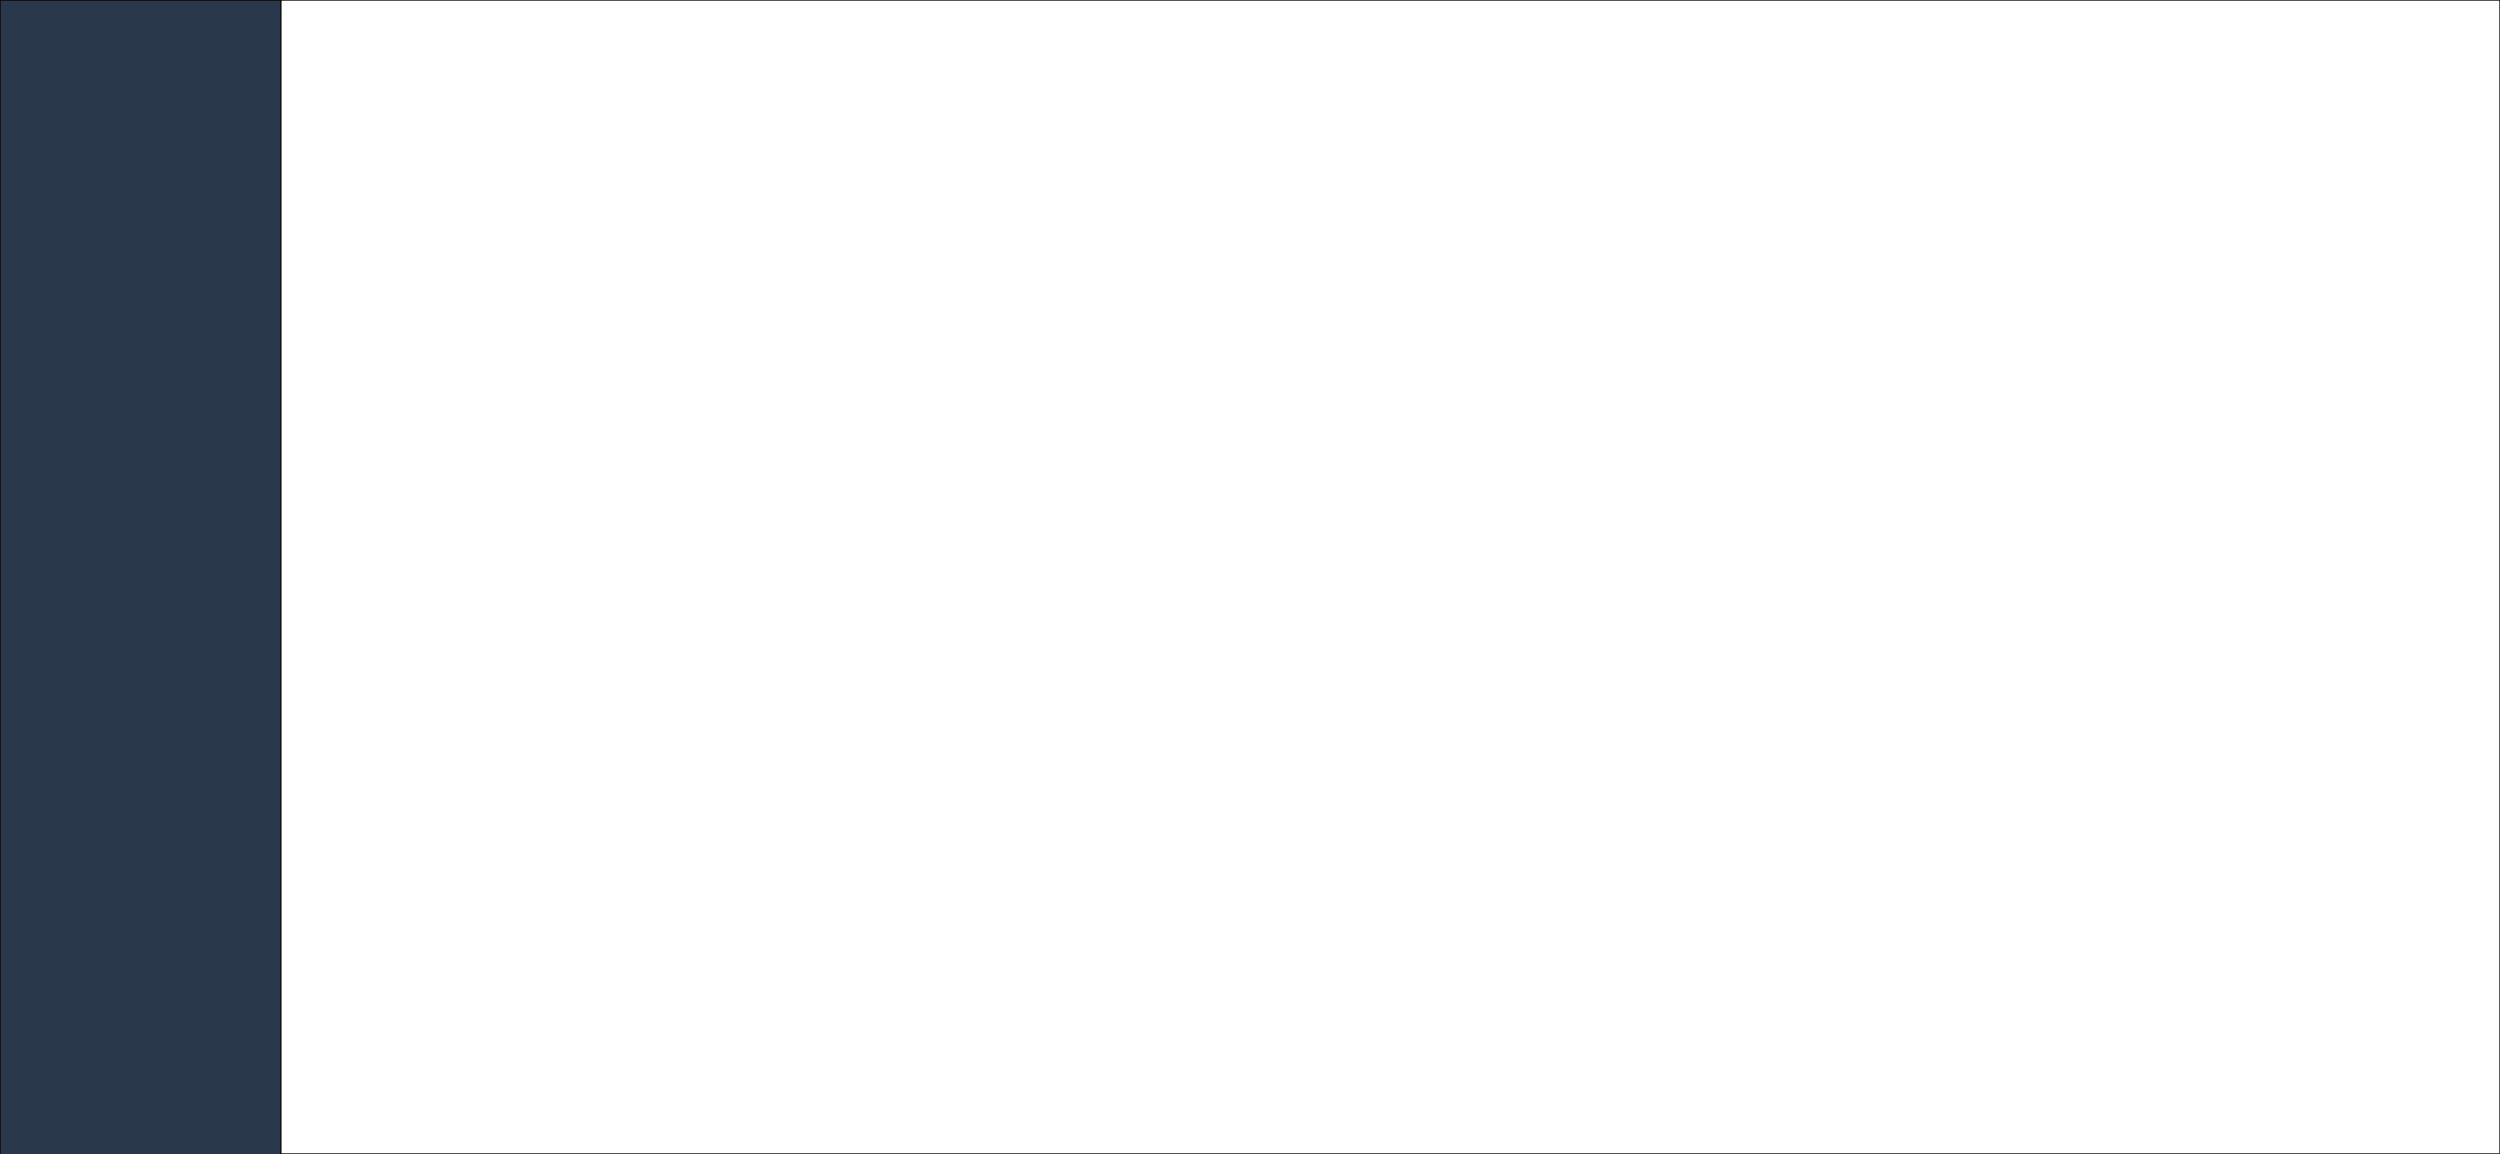 <?xml version="1.0" encoding="utf-8"?>
<!-- Generator: Adobe Illustrator 23.0.1, SVG Export Plug-In . SVG Version: 6.00 Build 0)  -->
<svg version="1.1" id="Layer_1" xmlns="http://www.w3.org/2000/svg" xmlns:xlink="http://www.w3.org/1999/xlink" x="0px" y="0px"
	 viewBox="0 0 1950 900" style="enable-background:new 0 0 1950 900;" xml:space="preserve">
<rect x="0" y="0" width="1950" height="900" fill="#808080" stroke="none"/>
<style type="text/css">
	.st0{fill:#FFFFFF;stroke:#000000;stroke-miterlimit:10;}
	.st1{fill:#29394B;stroke:#000000;stroke-miterlimit:10;}
</style>
<rect class="st0" width="1950" height="900"/>
<rect class="st1" width="219.1" height="905.7"/>
</svg>
